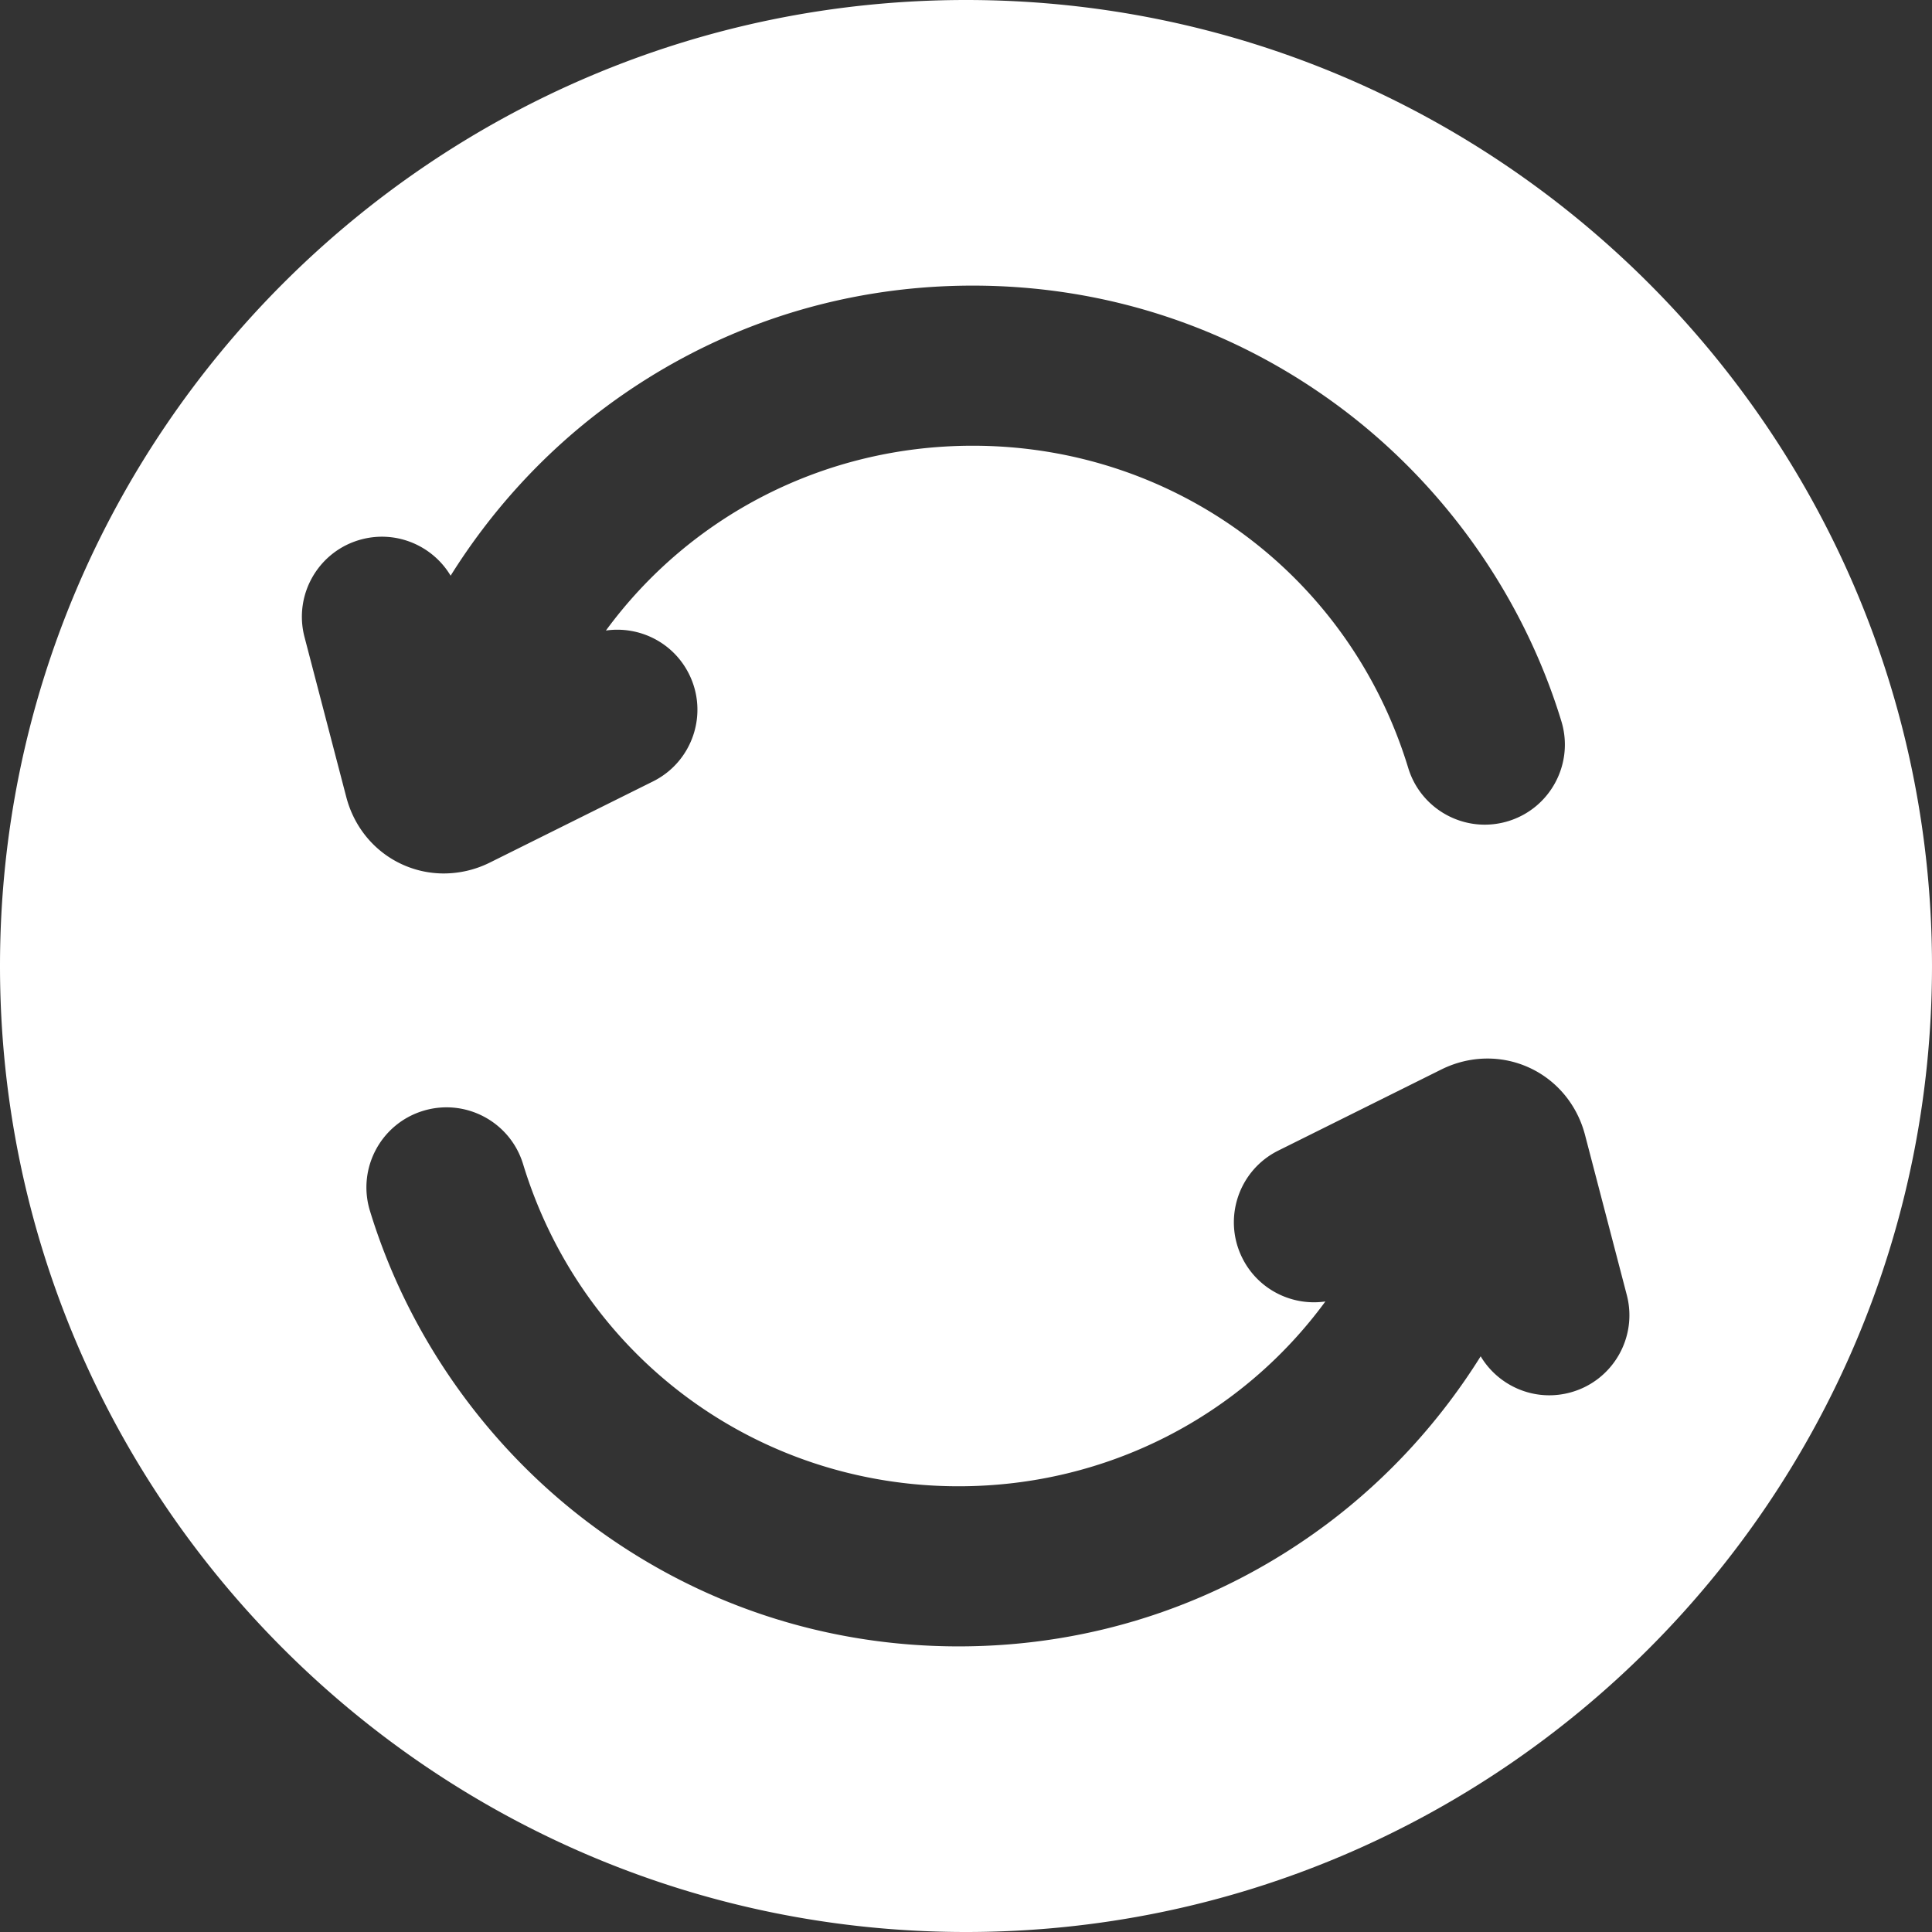 <svg xmlns="http://www.w3.org/2000/svg" version="1.1" xmlns:xlink="http://www.w3.org/1999/xlink" width="512" height="512" x="0" y="0" viewBox="0 0 362.001 362.001" style="enable-background:new 0 0 512 512" xml:space="preserve" class=""><rect x="0" y="0" width="362.001" height="362.001" fill="#333333" stroke="none"/><g><path d="M181 0C81.196 0 0 81.196 0 181.001c0 99.804 81.196 181 181 181s181-81.196 181-181C362.001 81.196 280.805 0 181 0zM57.054 119.354c-2.092-8.016 2.71-16.21 10.726-18.302 6.602-1.722 13.319 1.24 16.654 6.816 7.514-12.02 17.209-22.7 28.581-31.252 20.094-15.111 44.038-23.099 69.241-23.099s49.147 7.987 69.241 23.099c19.421 14.605 34.003 35.389 41.059 58.523 2.417 7.924-2.048 16.307-9.972 18.724a15.022 15.022 0 0 1-4.381.656c-6.426 0-12.37-4.162-14.342-10.628-11.014-36.111-43.808-60.374-81.604-60.374-27.878 0-53.022 13.21-68.725 34.627 6.237-.901 12.614 2.21 15.573 8.159 3.689 7.417.668 16.421-6.749 20.11l-30.538 15.191a19.439 19.439 0 0 1-8.658 2.057c-2.656 0-5.299-.559-7.766-1.681-5.201-2.366-9.032-6.969-10.509-12.628l-7.831-29.998zm237.034 141.595c-1.27.331-2.544.49-3.798.49-5.267 0-10.162-2.802-12.855-7.306-7.514 12.02-17.209 22.701-28.581 31.253-20.094 15.111-44.037 23.099-69.241 23.099s-49.147-7.987-69.241-23.099c-19.421-14.604-34.003-35.389-41.059-58.523-2.417-7.924 2.048-16.307 9.972-18.724 7.926-2.417 16.307 2.048 18.724 9.972 11.013 36.111 43.808 60.374 81.604 60.374 27.878 0 53.022-13.21 68.725-34.627-6.236.901-12.614-2.21-15.573-8.159-3.689-7.417-.668-16.421 6.749-20.11l30.537-15.191c5.237-2.605 11.223-2.741 16.427-.375 5.201 2.367 9.031 6.97 10.508 12.629l7.829 29.997c2.091 8.014-2.711 16.208-10.727 18.3z" fill="#ffffff" opacity="1" data-original="#000000" class=""></path></g></svg>